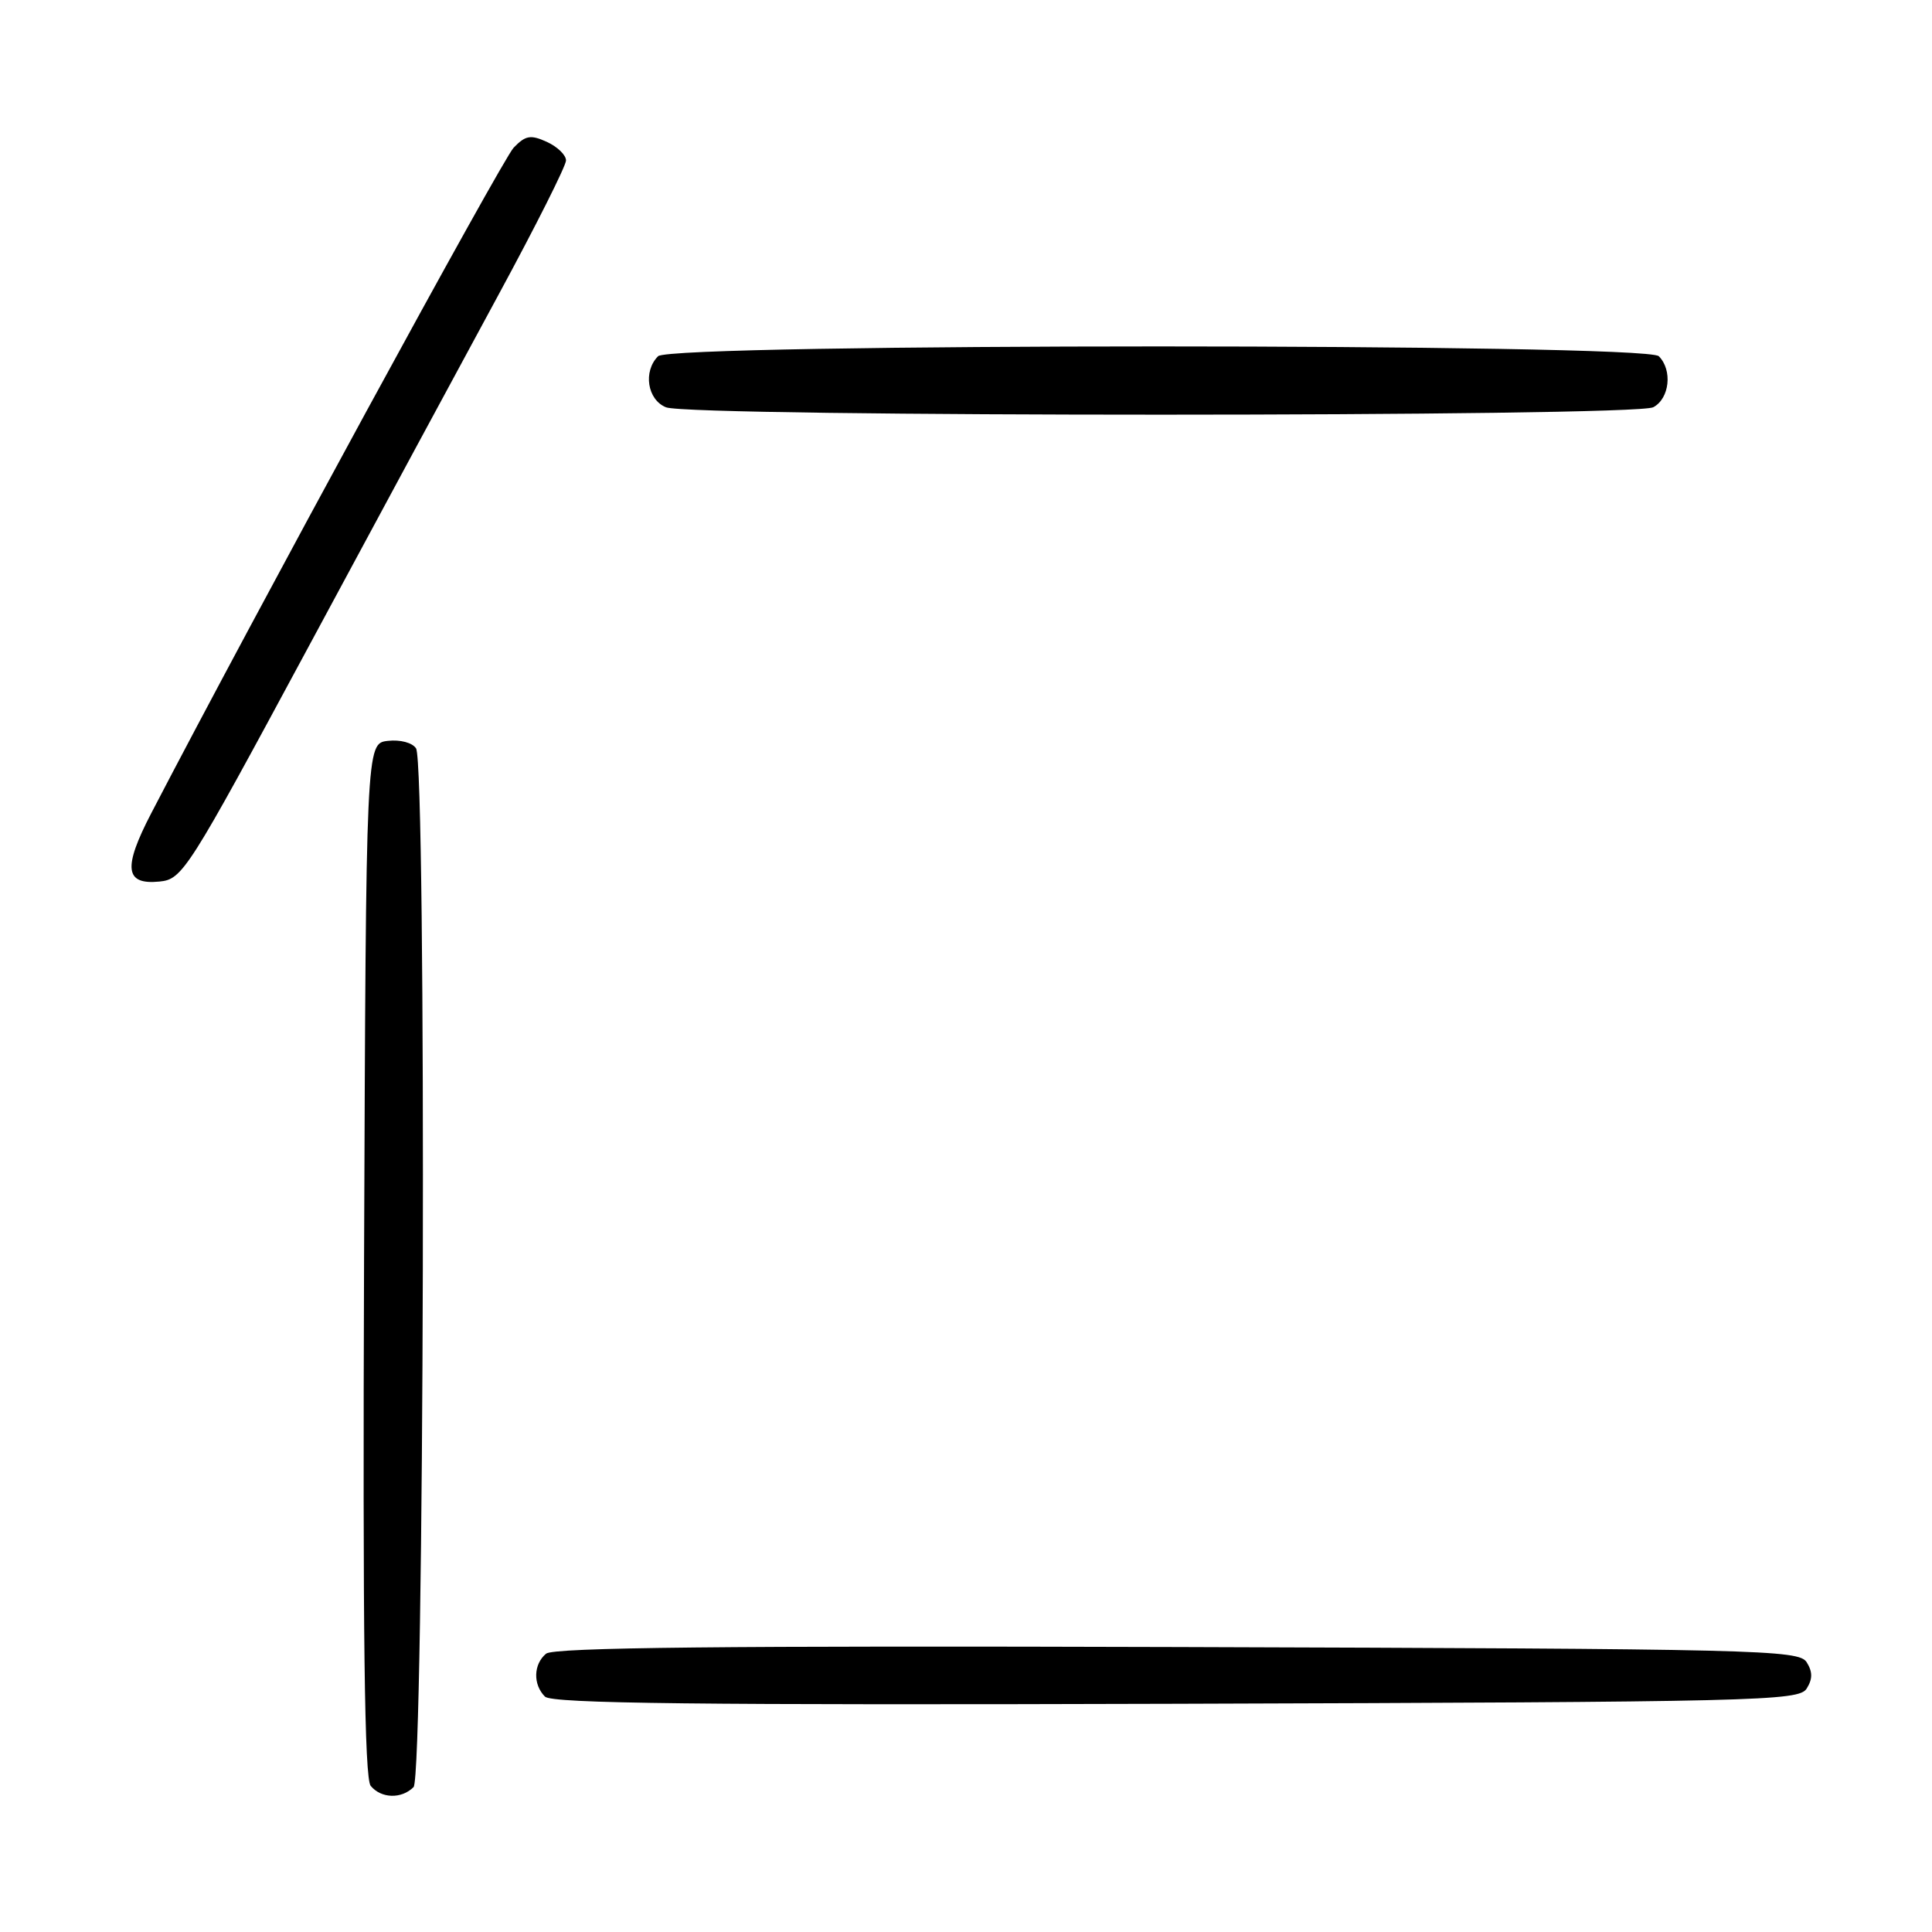 <?xml version="1.0" encoding="UTF-8" standalone="no"?>
<!DOCTYPE svg PUBLIC "-//W3C//DTD SVG 1.1//EN" "http://www.w3.org/Graphics/SVG/1.1/DTD/svg11.dtd" >
<svg xmlns="http://www.w3.org/2000/svg" xmlns:xlink="http://www.w3.org/1999/xlink" version="1.1" viewBox="0 0 256 256">
 <g >
 <path fill="currentColor"
d=" M 54.80 236.80 C 56.22 235.38 56.54 101.40 55.13 99.17 C 54.65 98.41 53.03 97.98 51.39 98.17 C 48.50 98.50 48.50 98.50 48.24 166.89 C 48.06 216.58 48.29 235.65 49.12 236.64 C 50.51 238.32 53.20 238.40 54.80 236.80 Z  M 239.39 223.75 C 240.19 222.47 240.19 221.53 239.39 220.25 C 238.35 218.61 233.12 218.48 156.00 218.24 C 96.04 218.06 73.35 218.29 72.36 219.12 C 70.68 220.51 70.60 223.20 72.21 224.81 C 73.13 225.73 92.56 225.95 155.85 225.76 C 233.11 225.52 238.35 225.39 239.39 223.75 Z  M 40.72 86.00 C 49.75 69.22 61.16 48.09 66.07 39.03 C 70.98 29.97 75.00 21.97 75.00 21.26 C 75.00 20.54 73.86 19.44 72.46 18.80 C 70.31 17.82 69.63 17.94 68.06 19.57 C 66.56 21.13 33.58 81.70 20.04 107.76 C 16.27 115.02 16.54 117.27 21.14 116.81 C 24.18 116.51 24.88 115.41 40.72 86.00 Z  M 219.07 53.96 C 221.23 52.81 221.64 49.04 219.80 47.20 C 218.07 45.47 88.93 45.47 87.20 47.20 C 85.19 49.21 85.77 52.97 88.25 53.97 C 91.51 55.28 216.62 55.27 219.07 53.96 Z "/>
</g>
</svg>